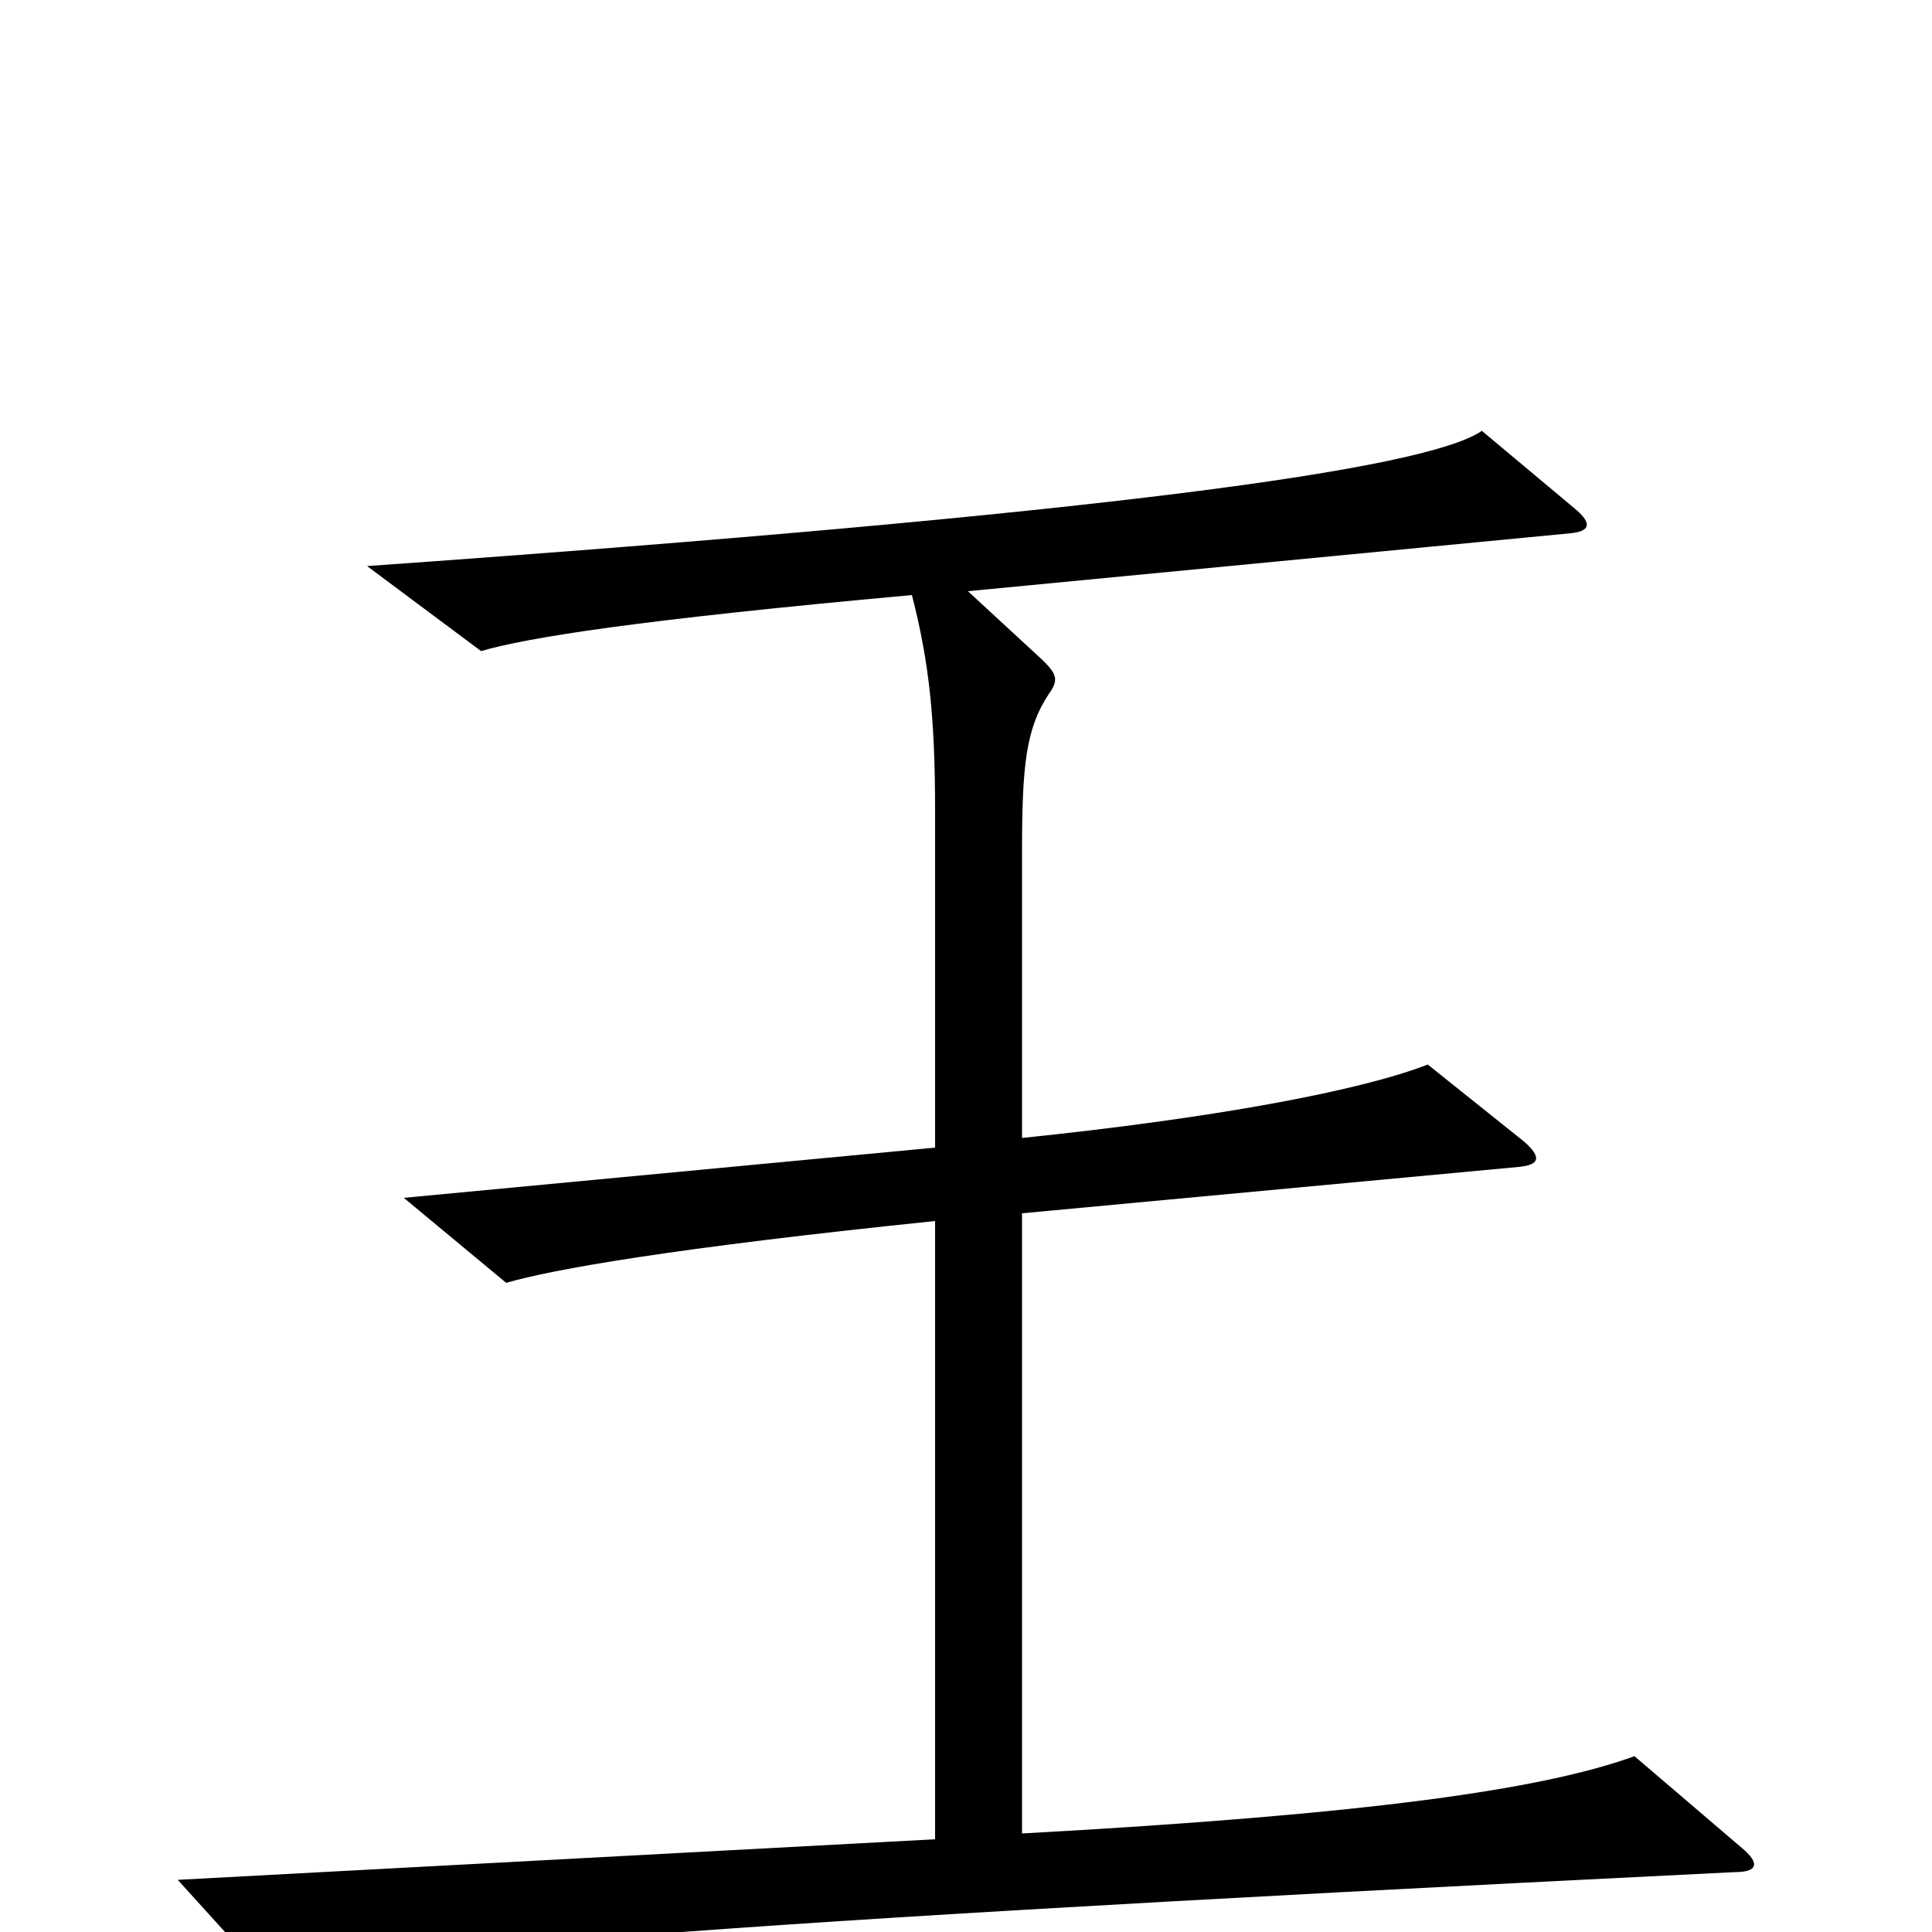 <svg xmlns="http://www.w3.org/2000/svg" viewBox="0 -1000 1000 1000">
	<path fill="#000000" d="M901 -44L846 -91C799 -74 711 -61 529 -51V-372L786 -396C797 -397 798 -401 789 -409L739 -449C703 -435 626 -421 529 -411V-559C529 -604 531 -623 543 -641C548 -648 547 -651 540 -658L501 -694L813 -724C823 -725 824 -729 816 -736L767 -777C738 -757 571 -734 190 -707L249 -663C273 -670 329 -679 472 -692C481 -657 484 -628 484 -580V-406L209 -380L262 -336C286 -343 348 -354 484 -368V-48L92 -27L140 26C199 11 289 -1 898 -31C909 -31 912 -35 901 -44Z"/>
</svg>